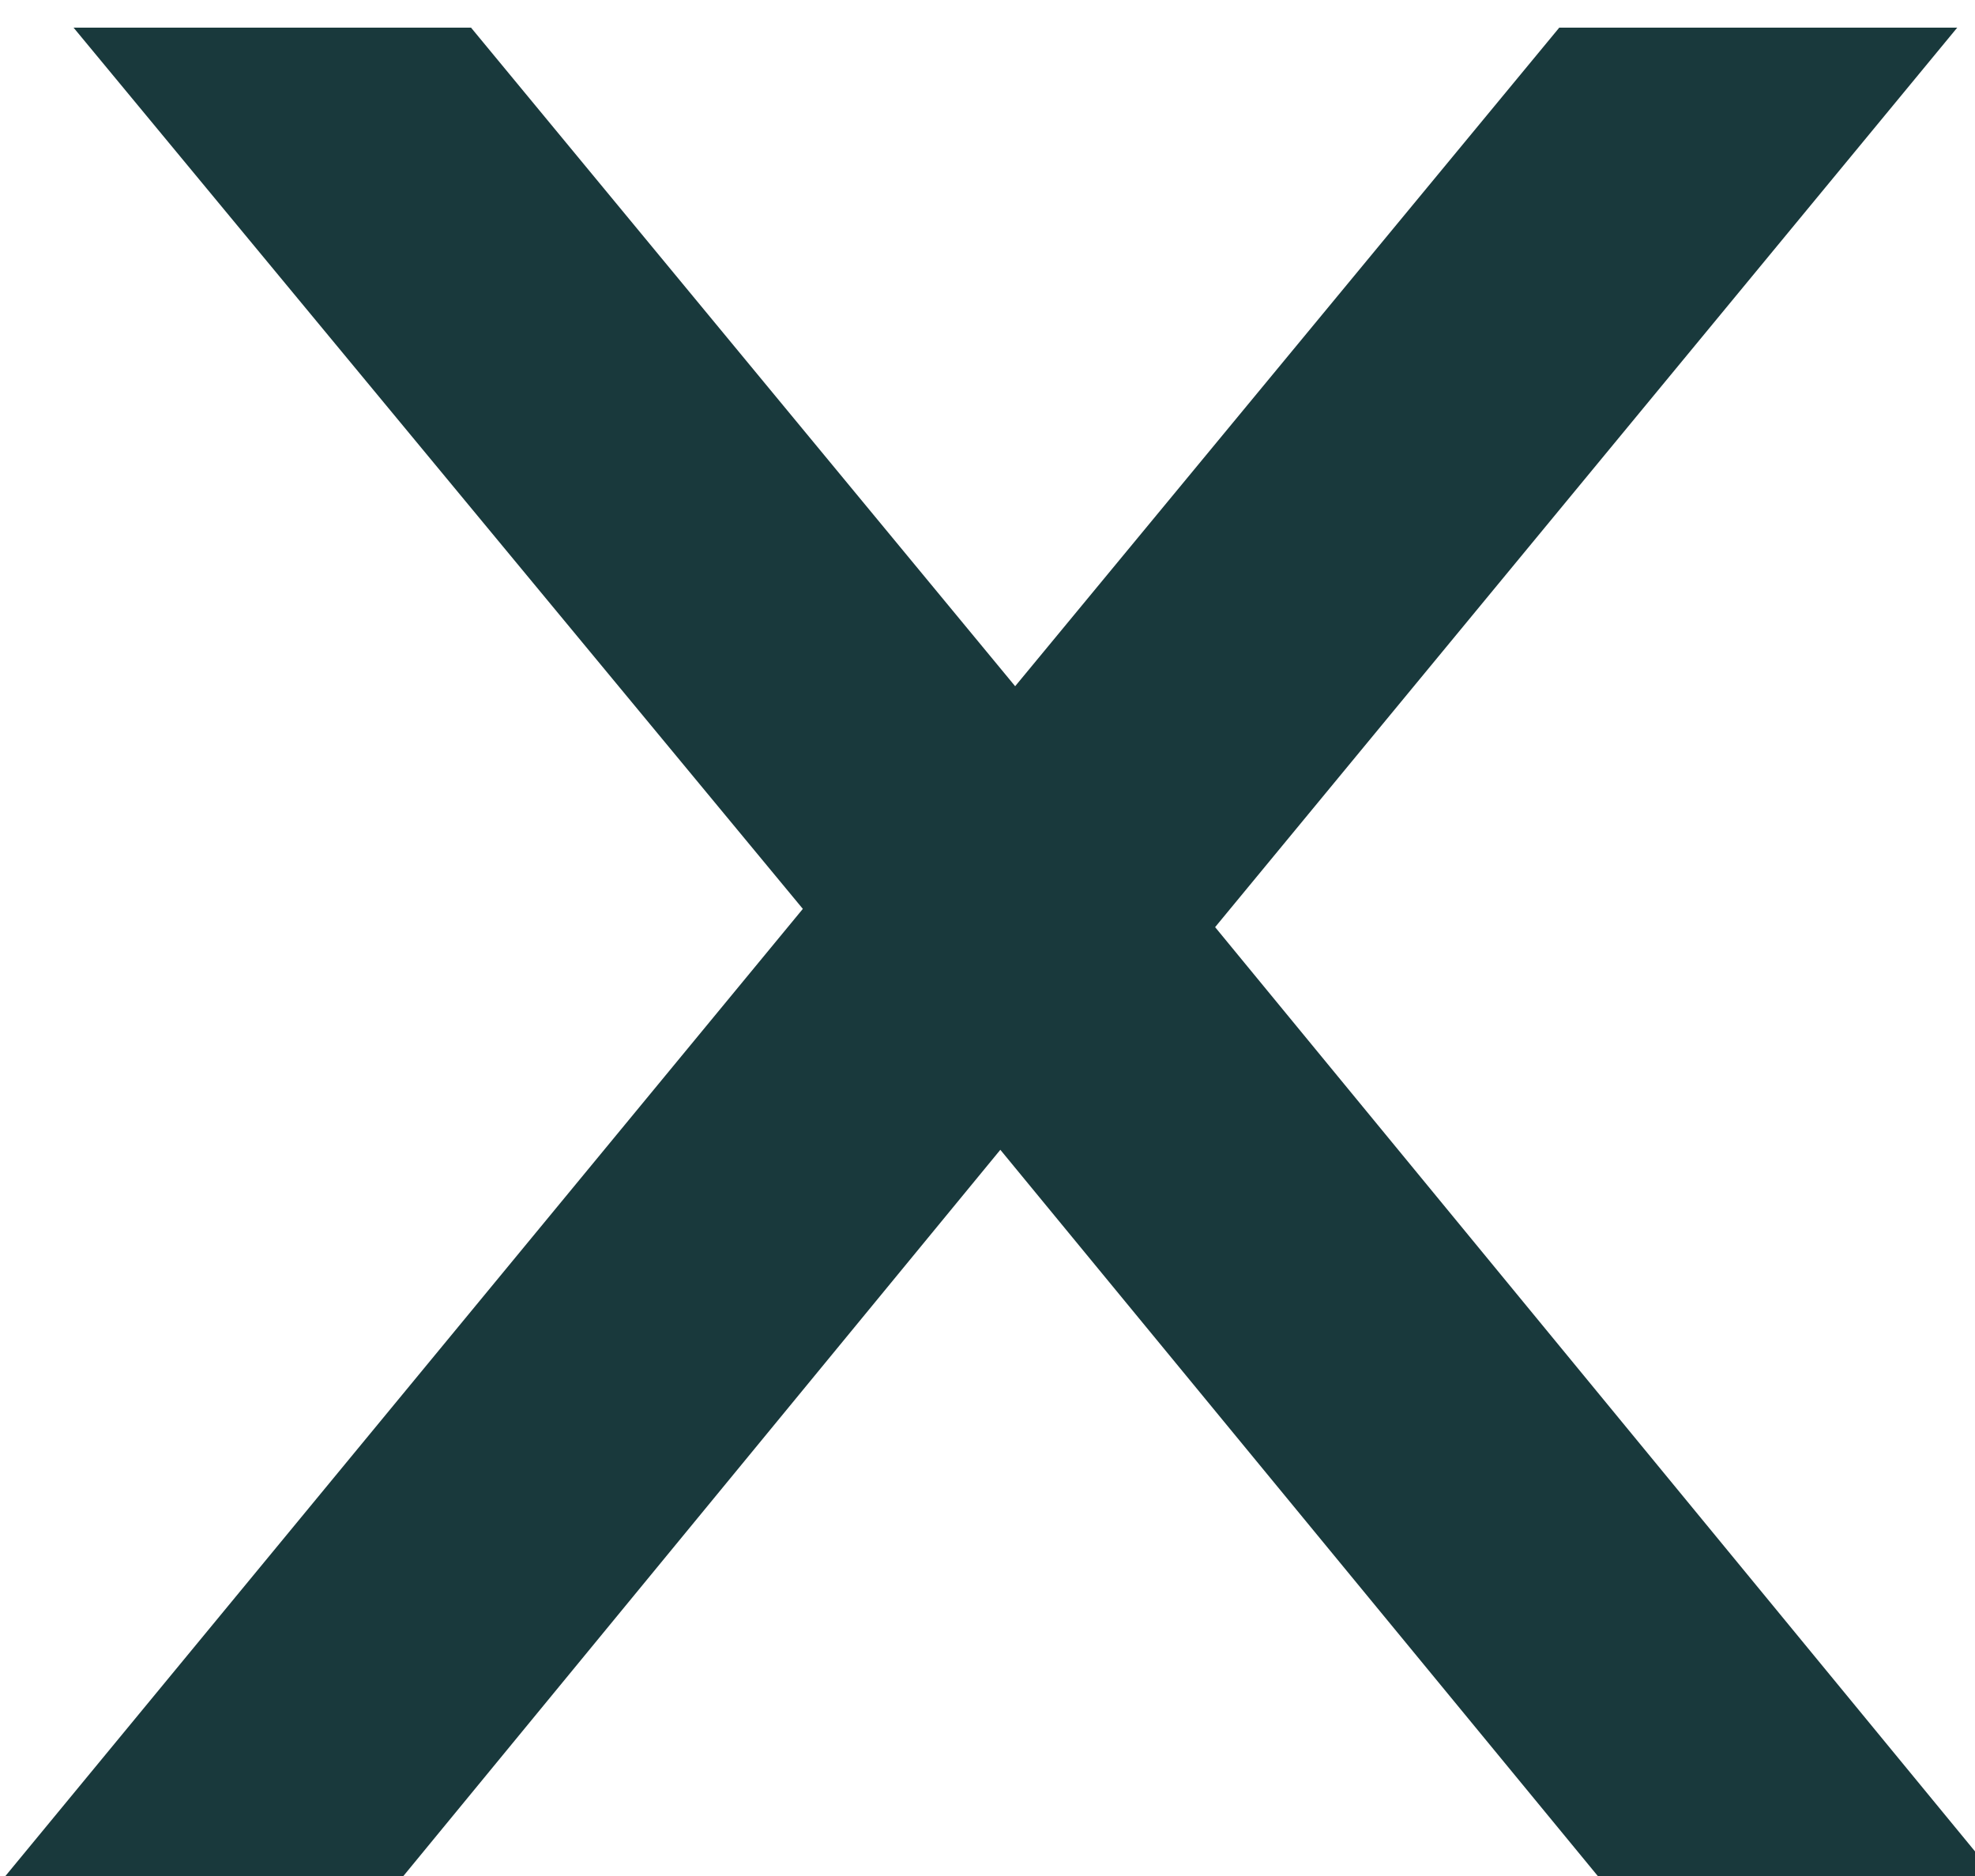 <svg version="1.2" baseProfile="tiny-ps" xmlns="http://www.w3.org/2000/svg" viewBox="0 0 40 38" width="40" height="38">
	<title>x </title>
	<style>
		tspan { white-space:pre }
		.shp0 { fill: #19393c } 
	</style>
	<path id="x " class="shp0" d="M31.58 0.56L39.64 0.56L24.61 18.78L40.41 38L32.36 38L20.26 23.29L8.17 38L0.11 38L16.26 18.41L1.49 0.56L9.54 0.56L20.56 13.9L31.58 0.56Z" />
</svg>